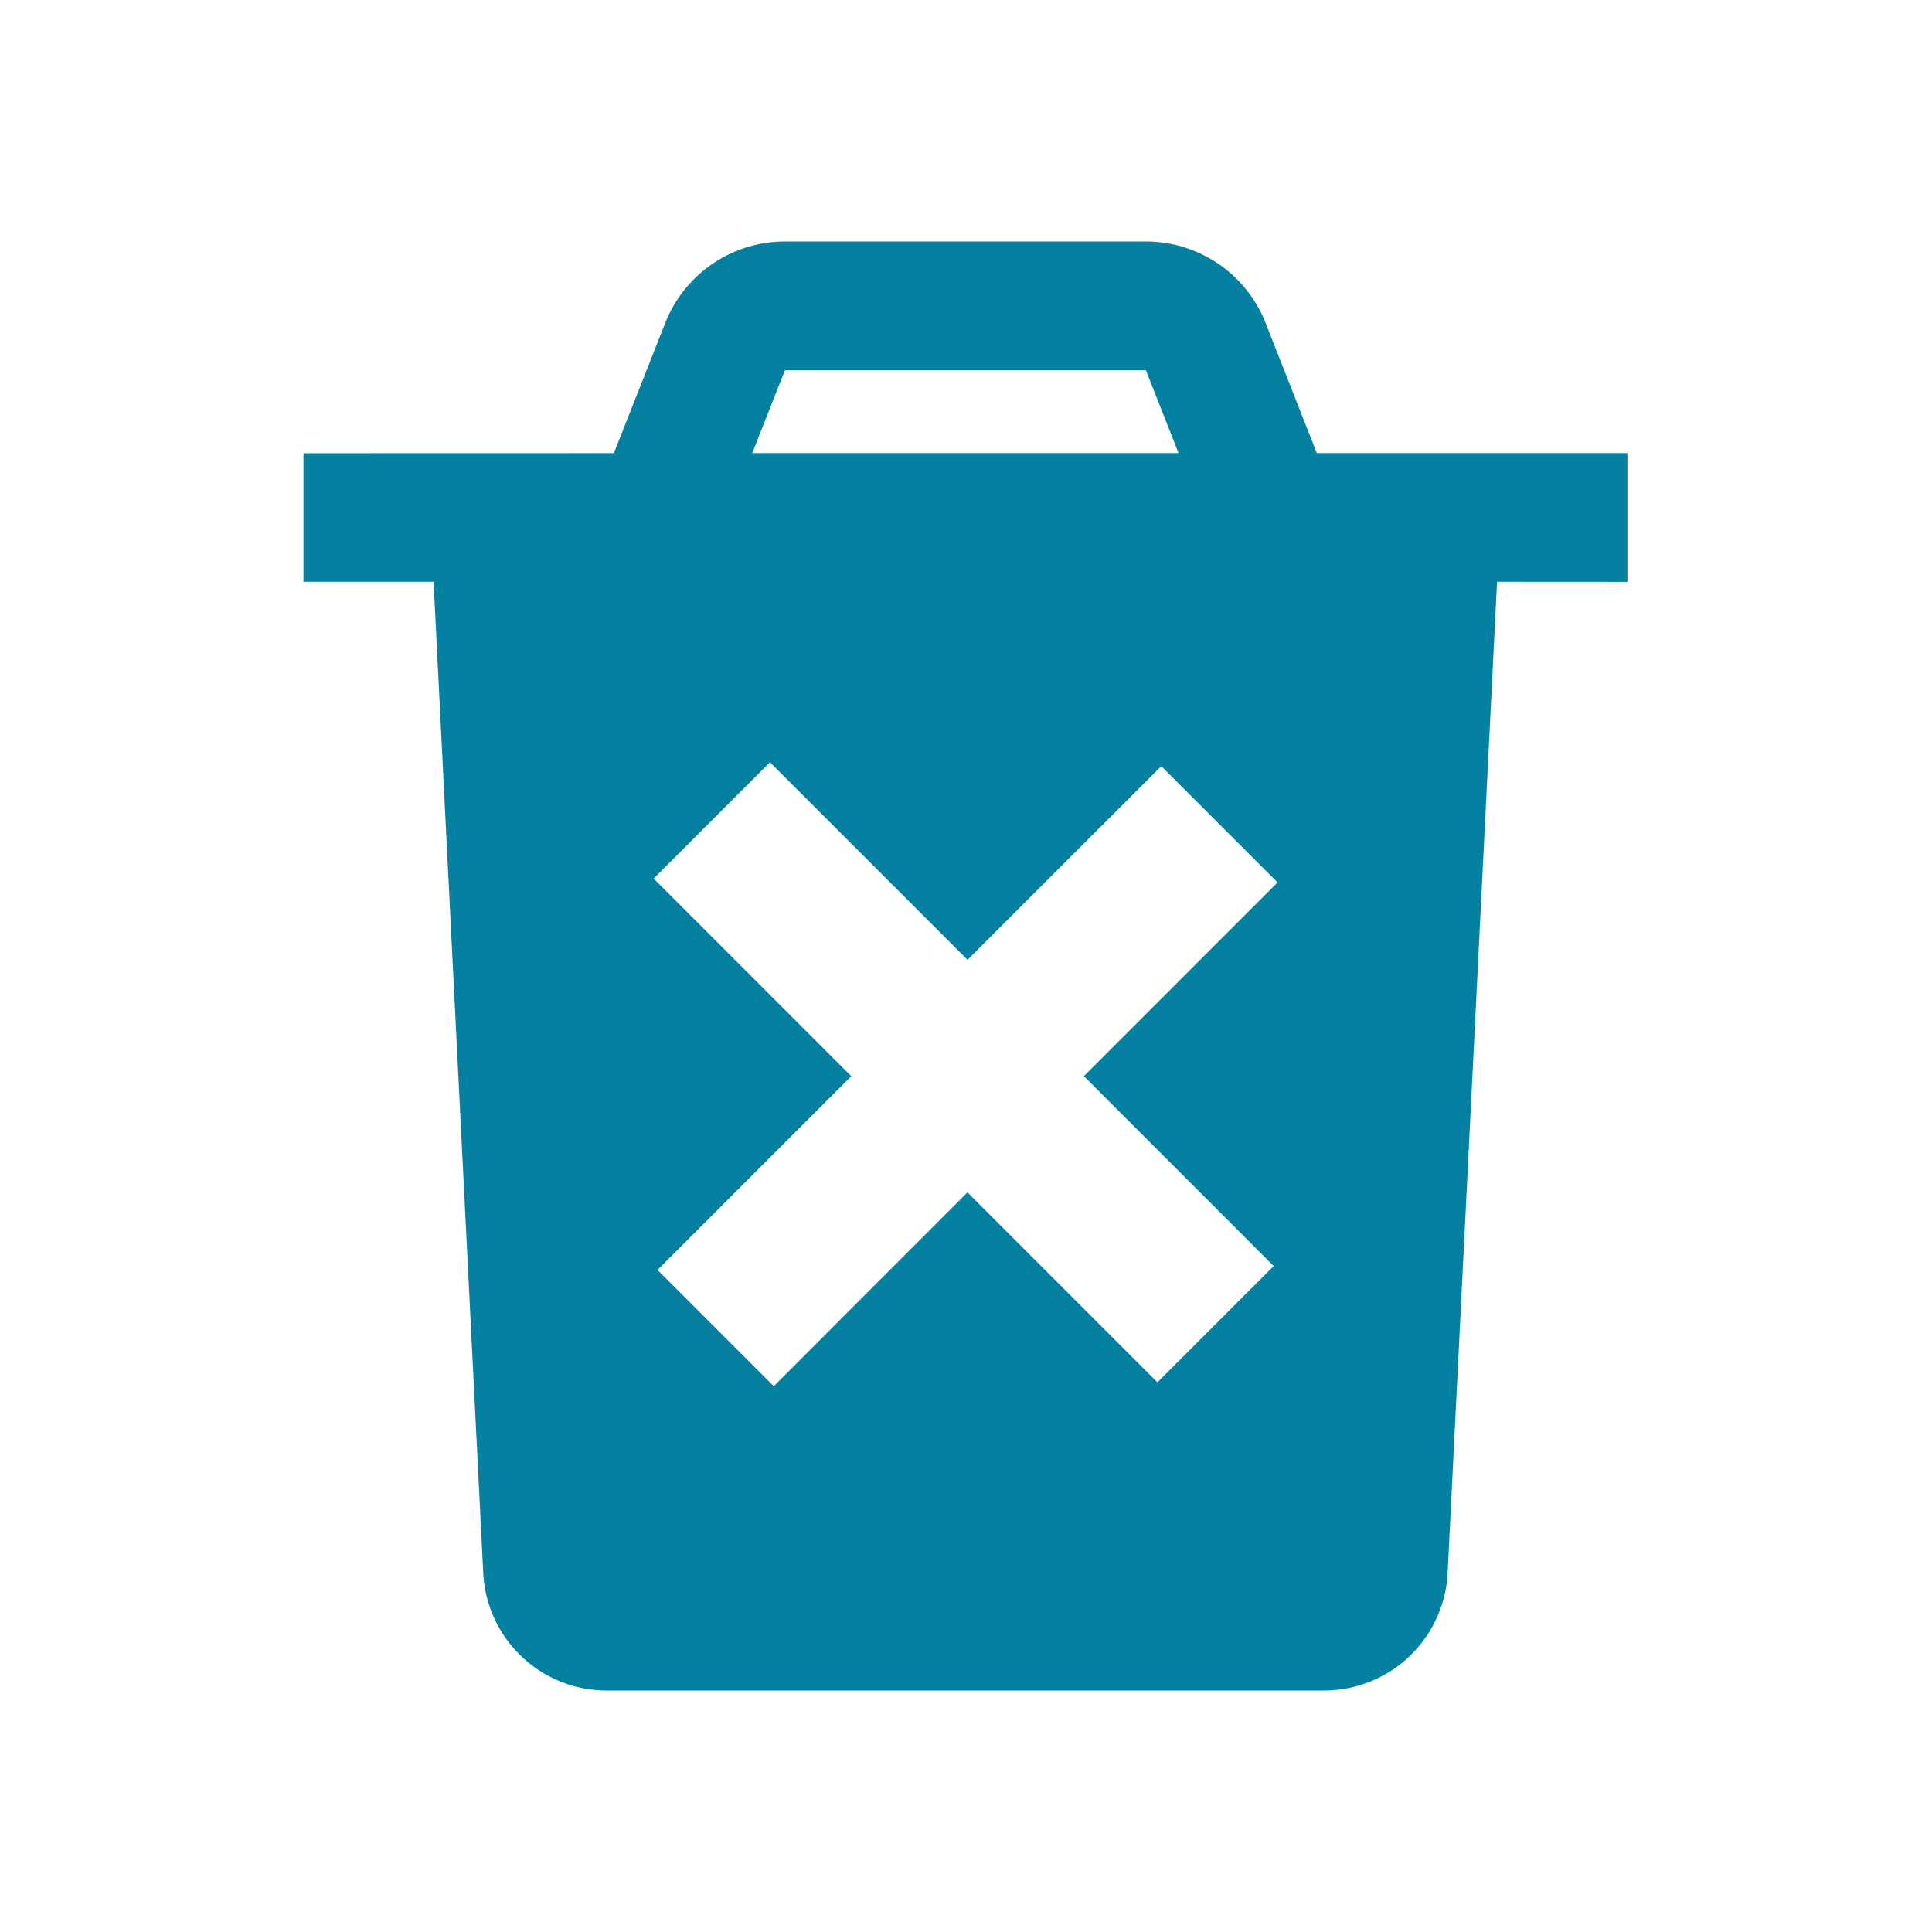 <svg width="24" height="24" viewBox="0 0 24 24" xmlns="http://www.w3.org/2000/svg">
    <g fill="none" fill-rule="evenodd">
        <path d="M0 0h24v24H0z"/>
        <path d="M14.235 3c.657 0 1.247.402 1.487 1.013l.636 1.615h3.858v1.6l-1.619-.001-.614 12.313A1.537 1.537 0 0 1 16.448 21h-8.91c-.82 0-1.494-.642-1.535-1.46L5.386 7.227H3.77V5.63l3.856-.001.637-1.615C8.504 3.402 9.094 3 9.751 3h4.484zm-4.67 6.47 2.454 2.454 2.407-2.406 1.444 1.444-2.406 2.406 2.358 2.36-1.444 1.444-2.36-2.36-2.406 2.408-1.444-1.444 2.407-2.407-2.455-2.455L9.564 9.47zm4.669-4.871H9.751l-.406 1.029h5.295l-.406-1.03z" fill="#0481A0"/>
    </g>
</svg>
